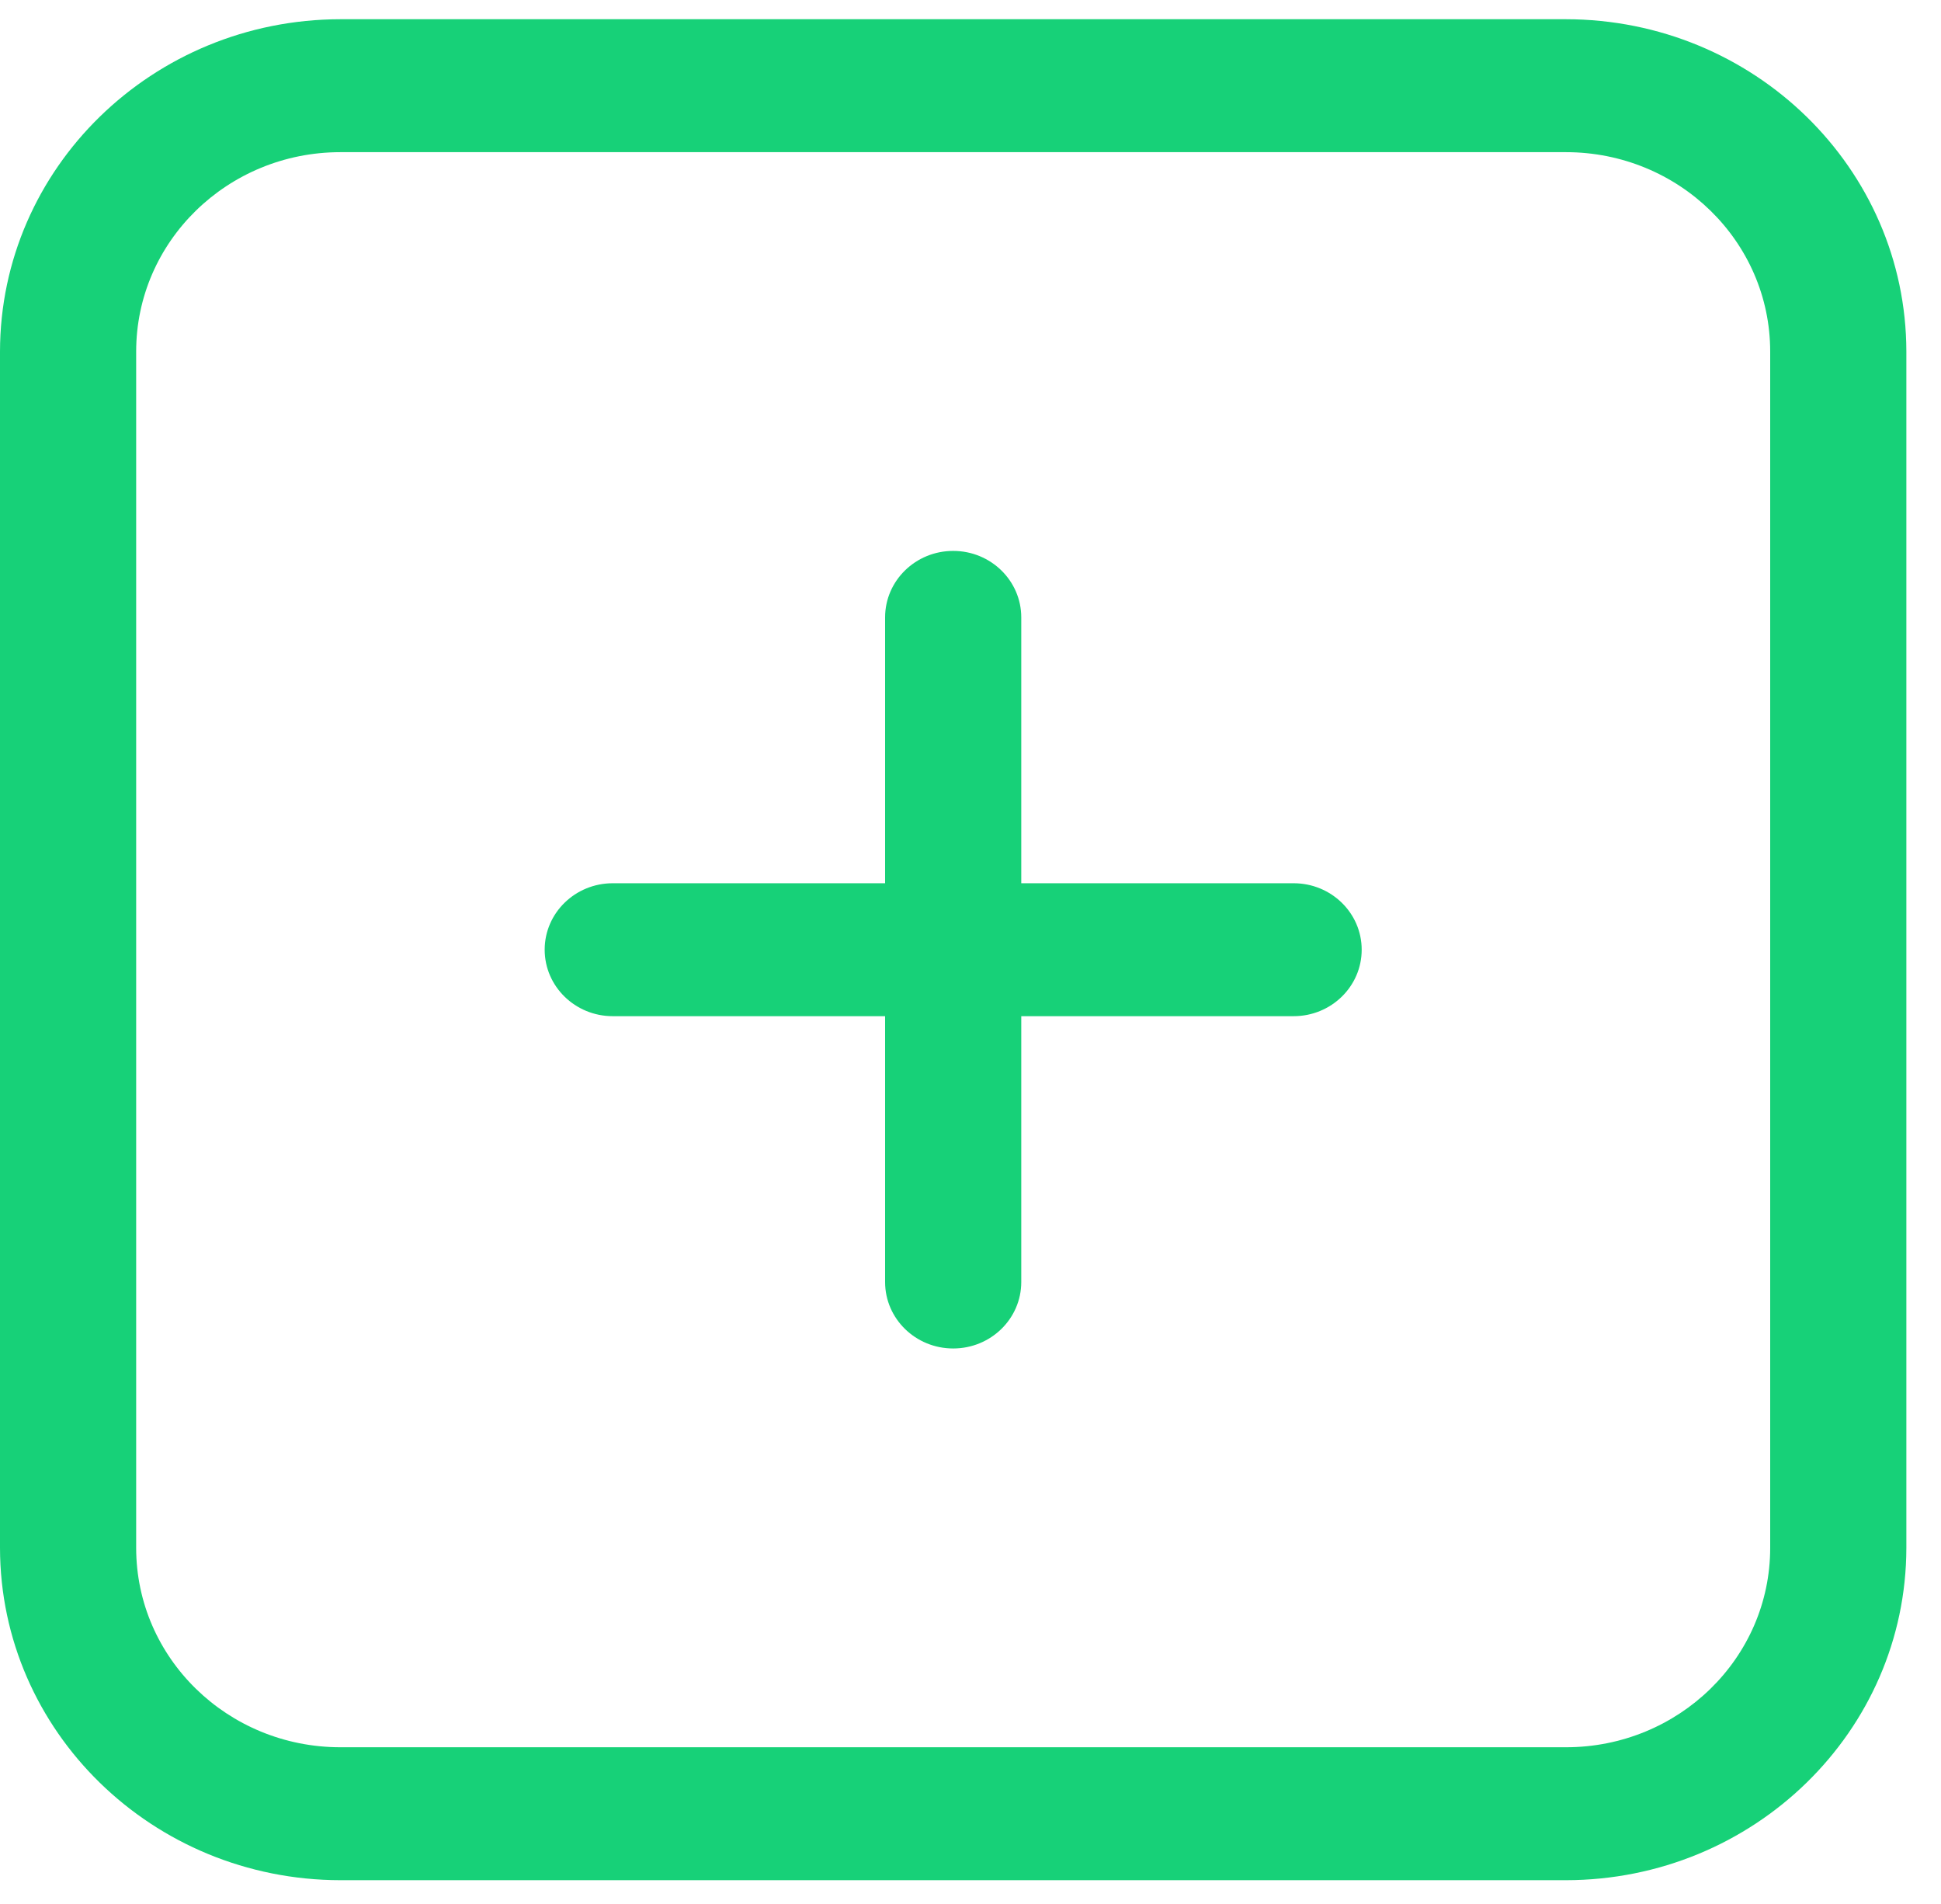 <svg width="52" height="51" viewBox="0 0 52 51" fill="none" xmlns="http://www.w3.org/2000/svg">
<path d="M9.12 0.515H41.952C46.986 0.521 51.066 4.503 51.072 9.417V41.462C51.066 46.376 46.986 50.358 41.952 50.364H9.12C4.086 50.358 0.006 46.376 4.90729e-06 41.462V9.417C0.006 4.503 4.086 0.521 9.12 0.515ZM3.648 41.462C3.648 44.412 6.098 46.803 9.12 46.803H41.952C44.974 46.803 47.424 44.412 47.424 41.462V9.417C47.424 6.467 44.974 4.076 41.952 4.076H9.12C6.098 4.076 3.648 6.467 3.648 9.417V41.462Z" fill="#17D178"/>
<path d="M16.416 23.659H23.712V16.538C23.712 15.555 24.529 14.757 25.536 14.757C26.544 14.757 27.36 15.555 27.36 16.538V23.659H34.656C35.664 23.659 36.48 24.456 36.48 25.439C36.48 26.423 35.664 27.22 34.656 27.22H27.36V34.341C27.36 35.324 26.544 36.121 25.536 36.121C24.529 36.121 23.712 35.324 23.712 34.341V27.22H16.416C15.409 27.22 14.592 26.422 14.592 25.439C14.592 24.456 15.409 23.659 16.416 23.659Z" fill="#17D178"/>
</svg>
